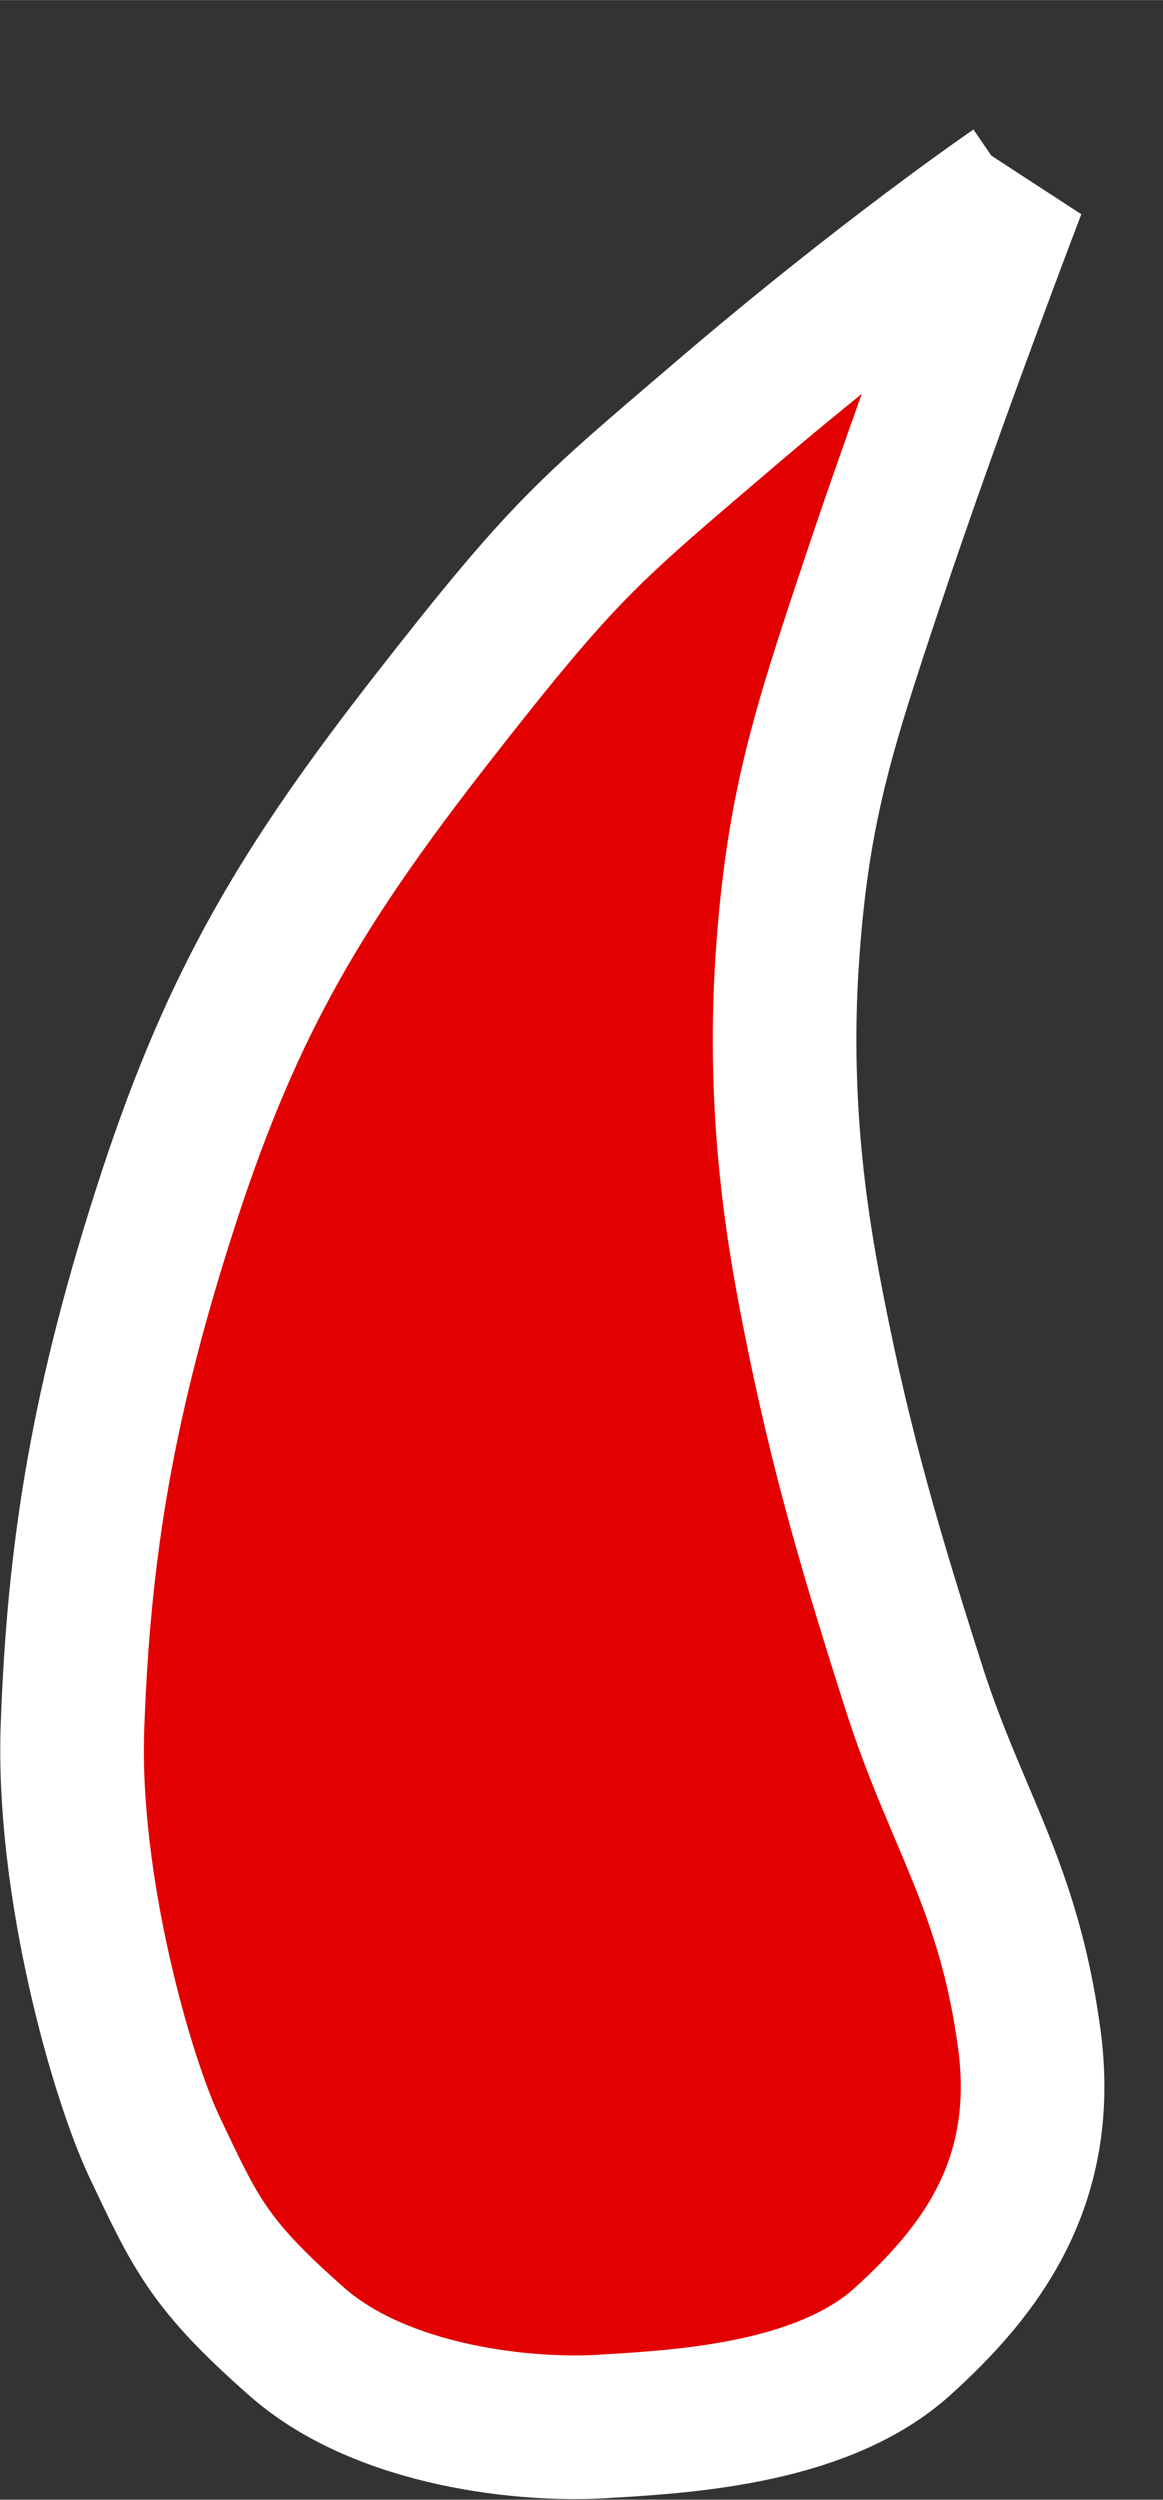 <?xml version="1.0" encoding="UTF-8" standalone="no"?>
<!-- Created with Inkscape (http://www.inkscape.org/) -->

<svg
   width="16.191"
   height="34.788"
   viewBox="0 0 4.284 9.204"
   version="1.1"
   id="svg1"
   xml:space="preserve"
   sodipodi:docname="ADI_DROP_RED.svg"
   inkscape:version="1.4.2 (f4327f4, 2025-05-13)"
   xmlns:inkscape="http://www.inkscape.org/namespaces/inkscape"
   xmlns:sodipodi="http://sodipodi.sourceforge.net/DTD/sodipodi-0.dtd"
   xmlns="http://www.w3.org/2000/svg"
   xmlns:svg="http://www.w3.org/2000/svg"><rect x="0" y="0" width="4.284" height="9.204" fill="#333333" stroke="none"/><sodipodi:namedview
     id="namedview1"
     pagecolor="#ffffff"
     bordercolor="#111111"
     borderopacity="1"
     inkscape:showpageshadow="0"
     inkscape:pageopacity="0"
     inkscape:pagecheckerboard="1"
     inkscape:deskcolor="#d1d1d1"
     inkscape:zoom="23.197841"
     inkscape:cx="8.0826487"
     inkscape:cy="17.350753"
     inkscape:window-width="2560"
     inkscape:window-height="1351"
     inkscape:window-x="-9"
     inkscape:window-y="281"
     inkscape:window-maximized="1"
     inkscape:current-layer="svg1" /><defs
     id="defs1" /><g
     id="layer6"
     transform="translate(-3.921,-115.13)"
     style="fill:#e30000;fill-opacity:1"><path
       style="display:inline;fill:#e30000;fill-opacity:1;stroke:#ffffff;stroke-width:0.529;stroke-linecap:butt;stroke-linejoin:miter;stroke-dasharray:none;stroke-opacity:1"
       d="m 7.656,115.825 c 0,0 -0.467,0.319 -1.066,0.831 -0.503,0.43 -0.585,0.49 -1.071,1.112 -0.486,0.622 -0.738,1.047 -0.972,1.758 -0.252,0.769 -0.336,1.321 -0.359,1.962 -0.021,0.588 0.182,1.293 0.301,1.545 0.154,0.325 0.202,0.434 0.525,0.719 0.315,0.278 0.855,0.333 1.146,0.311 0.315,-0.018 0.8,-0.054 1.085,-0.311 0.284,-0.257 0.54,-0.584 0.467,-1.118 -0.076,-0.561 -0.27,-0.805 -0.425,-1.291 -0.155,-0.486 -0.268,-0.866 -0.369,-1.38 -0.051,-0.26 -0.136,-0.72 -0.097,-1.302 0.037,-0.551 0.13,-0.837 0.311,-1.38 0.218,-0.655 0.525,-1.457 0.525,-1.457 z"
       id="path24" /><g
       id="g100"
       style="display:none;fill:#e30000;fill-opacity:1"><g
         id="g98"
         style="fill:#e30000;fill-opacity:1"><path
           style="fill:#e30000;stroke:#ffffff;stroke-width:0.529;stroke-linecap:square;stroke-miterlimit:3.3;stroke-dasharray:none;stroke-opacity:1;fill-opacity:1"
           id="path19"
           d="m 9.848,120.154 a 1.87,1.87 0 0 1 -1.62,-0.935 1.87,1.87 0 0 1 6.743e-4,-1.87 1.87,1.87 0 0 1 1.62,-0.934" /><path
           style="fill:#e30000;stroke:#ffffff;stroke-width:0.529;stroke-linecap:butt;stroke-linejoin:miter;stroke-dasharray:none;stroke-opacity:1;fill-opacity:1"
           d="m 9.848,120.154 4.035,0.017"
           id="path20-7" /></g><path
         style="fill:#e30000;stroke:#ffffff;stroke-width:0.529;stroke-linecap:butt;stroke-linejoin:miter;stroke-dasharray:none;stroke-opacity:1;fill-opacity:1"
         d="m 9.849,116.415 4.138,0.021"
         id="path20" /><path
         style="fill:#e30000;stroke:#ffffff;stroke-width:0.582;stroke-linecap:butt;stroke-linejoin:miter;stroke-dasharray:none;stroke-opacity:1;fill-opacity:1"
         d="m 20.582,113.075 1.662,-1.14"
         id="path23" /><path
         style="fill:#e30000;stroke:#ffffff;stroke-width:0.582;stroke-linecap:butt;stroke-linejoin:miter;stroke-dasharray:none;stroke-opacity:1;fill-opacity:1"
         d="m 21.744,115.424 2.002,-0.239"
         id="path23-2" /><path
         style="fill:#e30000;stroke:#ffffff;stroke-width:0.582;stroke-linecap:butt;stroke-linejoin:miter;stroke-dasharray:none;stroke-opacity:1;fill-opacity:1"
         d="m 26.429,118.395 2.016,-0.004"
         id="path23-2-3" /><path
         style="fill:#e30000;stroke:#ffffff;stroke-width:0.582;stroke-linecap:butt;stroke-linejoin:miter;stroke-dasharray:none;stroke-opacity:1;fill-opacity:1"
         d="m 26.433,120.013 1.999,0.262"
         id="path23-2-3-9" /><path
         style="fill:#e30000;stroke:#ffffff;stroke-width:0.582;stroke-linecap:butt;stroke-linejoin:miter;stroke-dasharray:none;stroke-opacity:1;fill-opacity:1"
         d="m 25.579,122.665 1.887,0.708"
         id="path23-2-3-4" /><path
         style="fill:#e30000;stroke:#ffffff;stroke-width:0.582;stroke-linecap:butt;stroke-linejoin:miter;stroke-dasharray:none;stroke-opacity:1;fill-opacity:1"
         d="m 23.452,126.516 1.588,1.242"
         id="path23-2-3-4-7" /></g><g
       id="g97"
       style="display:none;fill:#e30000;fill-opacity:1"><rect
         style="fill:#e30000;fill-opacity:1;stroke:none;stroke-width:0.301;stroke-linecap:square;stroke-miterlimit:3.3;stroke-dasharray:none;stroke-opacity:1"
         id="rect87"
         width="2.116"
         height="3.888"
         x="3.621"
         y="116.627" /><path
         style="fill:#e30000;fill-opacity:1;stroke:none;stroke-width:0.316px;stroke-linecap:butt;stroke-linejoin:miter;stroke-opacity:1"
         d="m 4.64,115.344 -1.776,1.477 h 3.552 z"
         id="path97" /><path
         style="fill:#e30000;fill-opacity:1;stroke:none;stroke-width:0.316px;stroke-linecap:butt;stroke-linejoin:miter;stroke-opacity:1"
         d="m 4.66,121.739 -1.776,-1.477 h 3.552 z"
         id="path97-0" /></g></g></svg>
